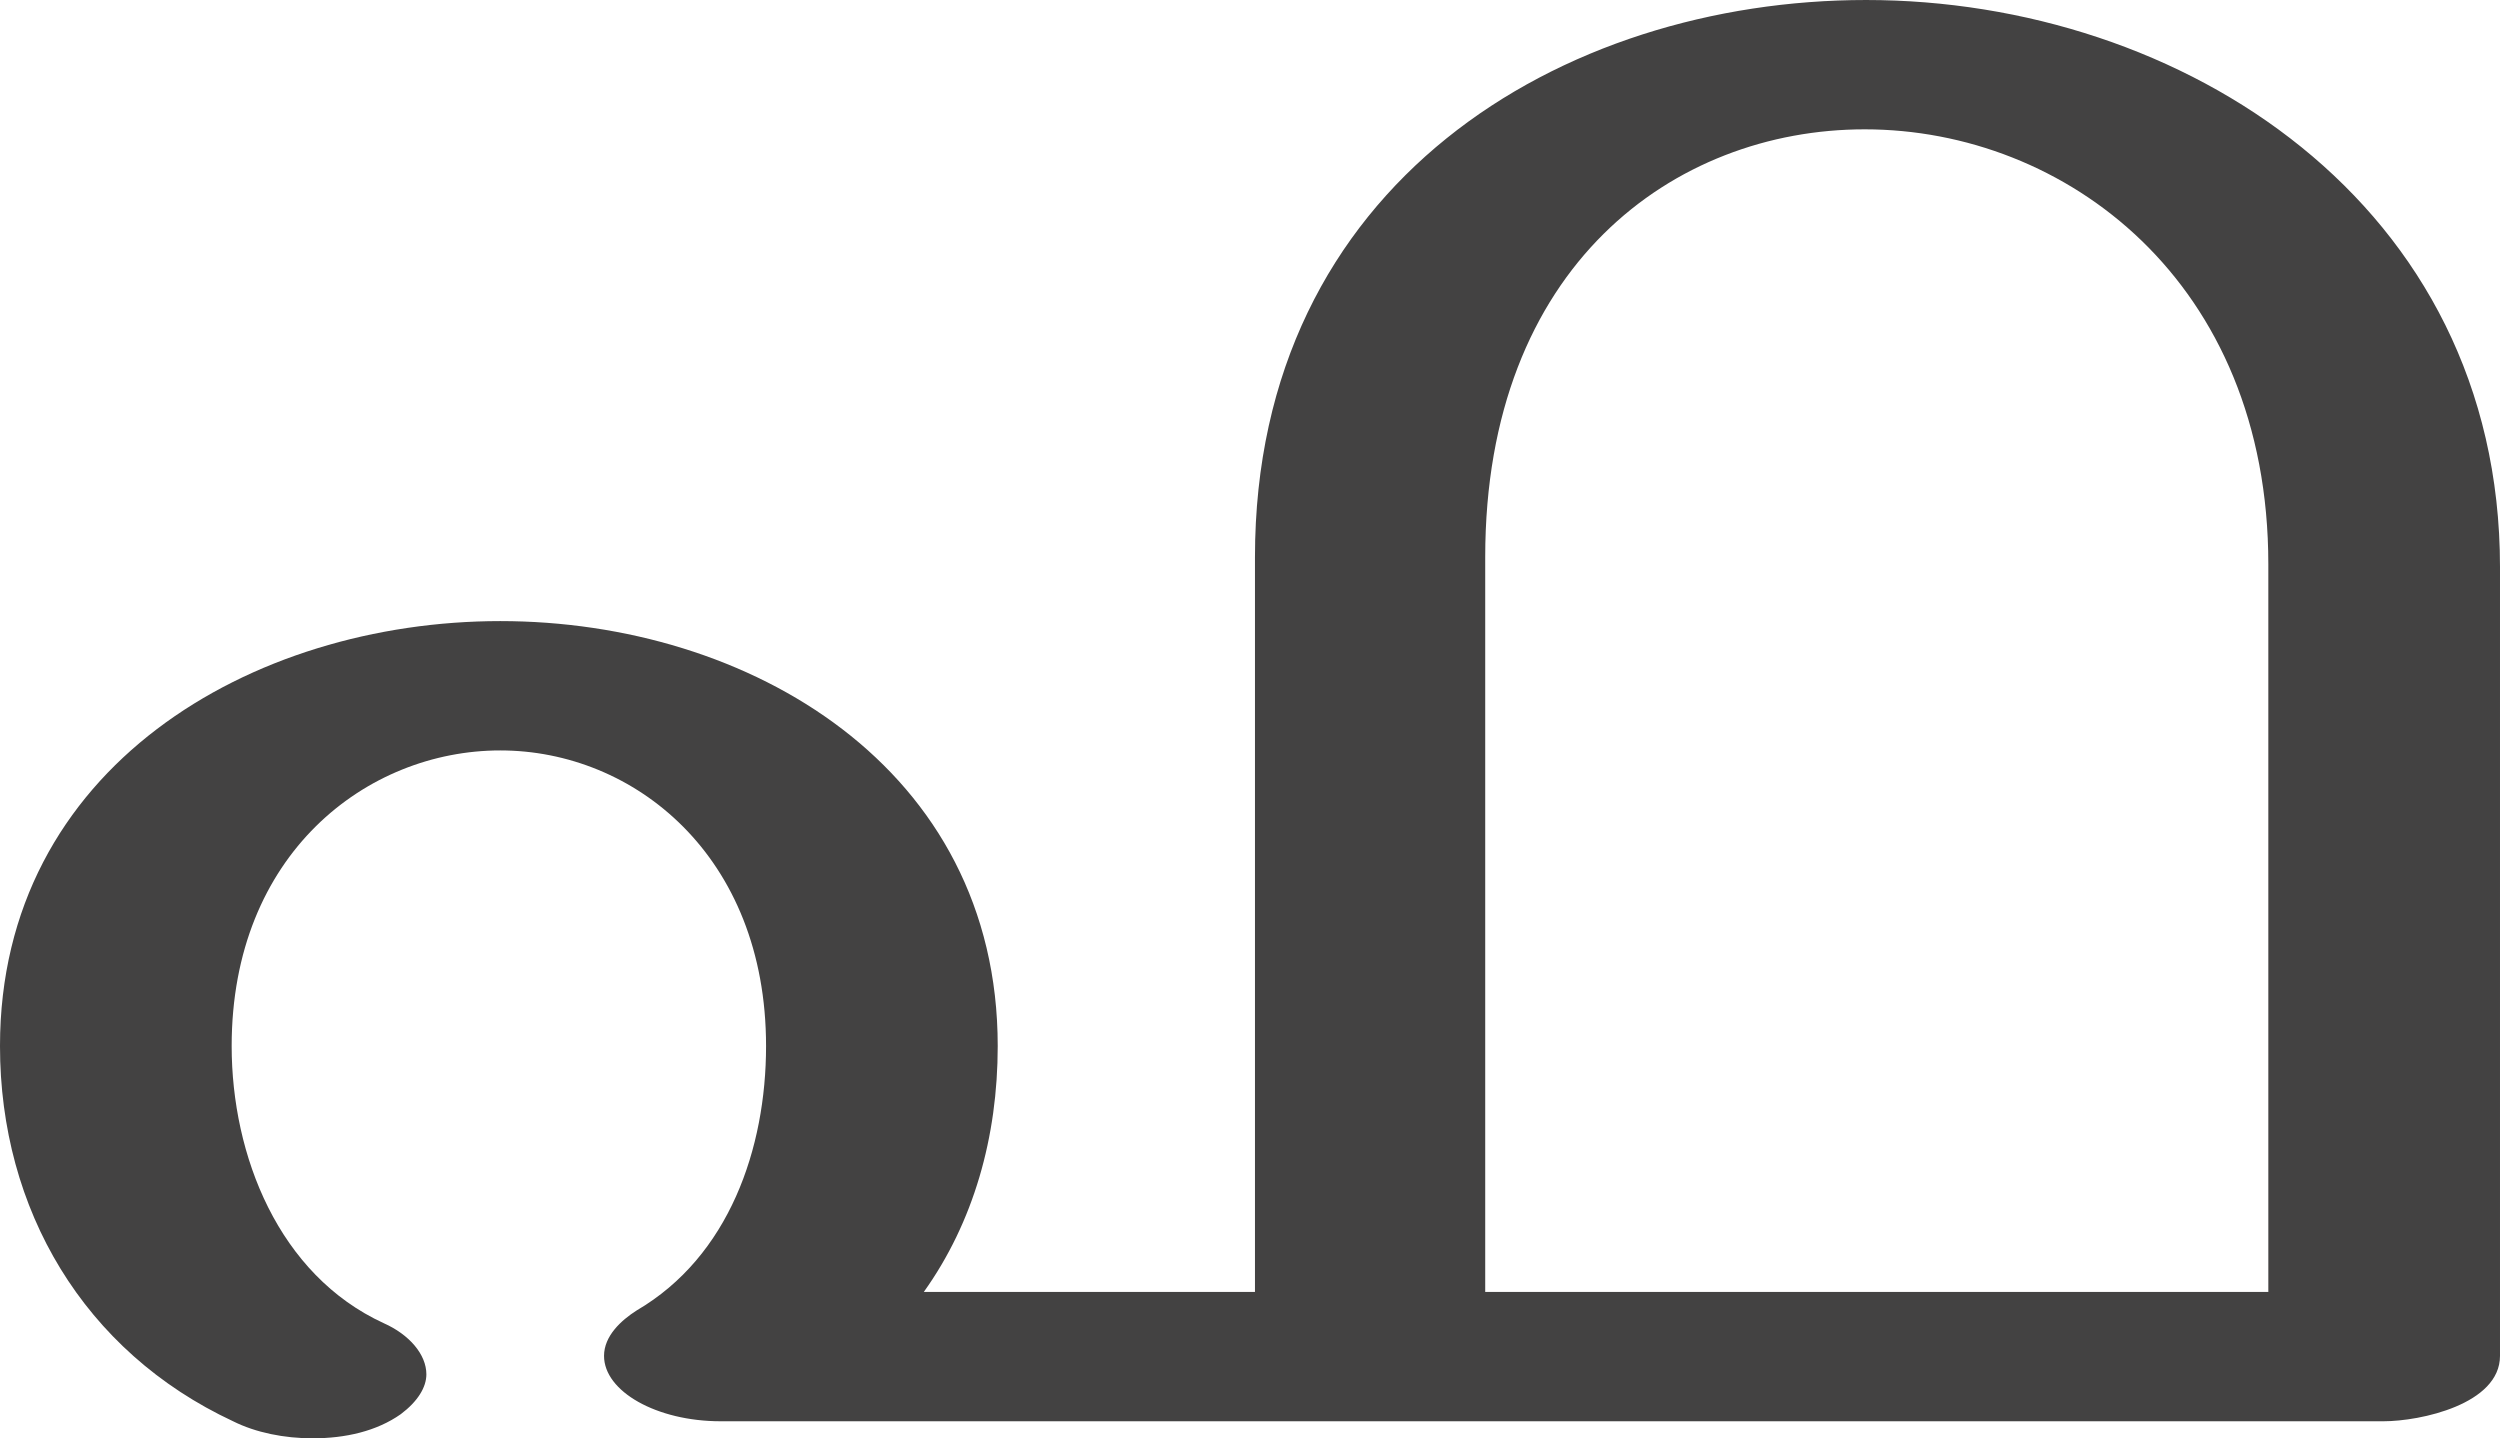 <?xml version="1.0" encoding="UTF-8"?>
<!DOCTYPE svg PUBLIC "-//W3C//DTD SVG 1.1//EN" "http://www.w3.org/Graphics/SVG/1.1/DTD/svg11.dtd">
<!-- Creator: CorelDRAW X8 -->
<svg xmlns="http://www.w3.org/2000/svg" xml:space="preserve" width="1759px" height="1012px" version="1.1" style="shape-rendering:geometricPrecision; text-rendering:geometricPrecision; image-rendering:optimizeQuality; fill-rule:evenodd; clip-rule:evenodd"
viewBox="0 0 1759 1012"
 xmlns:xlink="http://www.w3.org/1999/xlink">
 <defs>
  <style type="text/css">
   <![CDATA[
    .fil0 {fill:#434242;fill-rule:nonzero}
   ]]>
  </style>
 </defs>
 <g id="Layer_x0020_1">
  <path class="fil0" d="M220 1012c23,0 45,-5 62,-17 12,-9 18,-19 18,-28 0,-14 -12,-28 -30,-36 -74,-34 -107,-118 -107,-195 0,-135 95,-208 189,-208 94,0 187,74 187,208 0,72 -26,148 -91,186 -11,7 -23,18 -23,32 0,25 37,46 82,46l1170 0c26,0 82,-12 82,-46l0 -555c0,-256 -224,-399 -446,-399 -214,0 -430,129 -430,392l0 517 -233 0c35,-49 52,-109 52,-173 0,-196 -175,-299 -350,-299 -175,0 -352,103 -352,299 0,115 59,215 164,264 16,8 36,12 56,12zm1376 -103l-551 0 0 -517c0,-205 133,-301 267,-301 141,0 284,107 284,306l0 512z"/>
 </g>
</svg>
